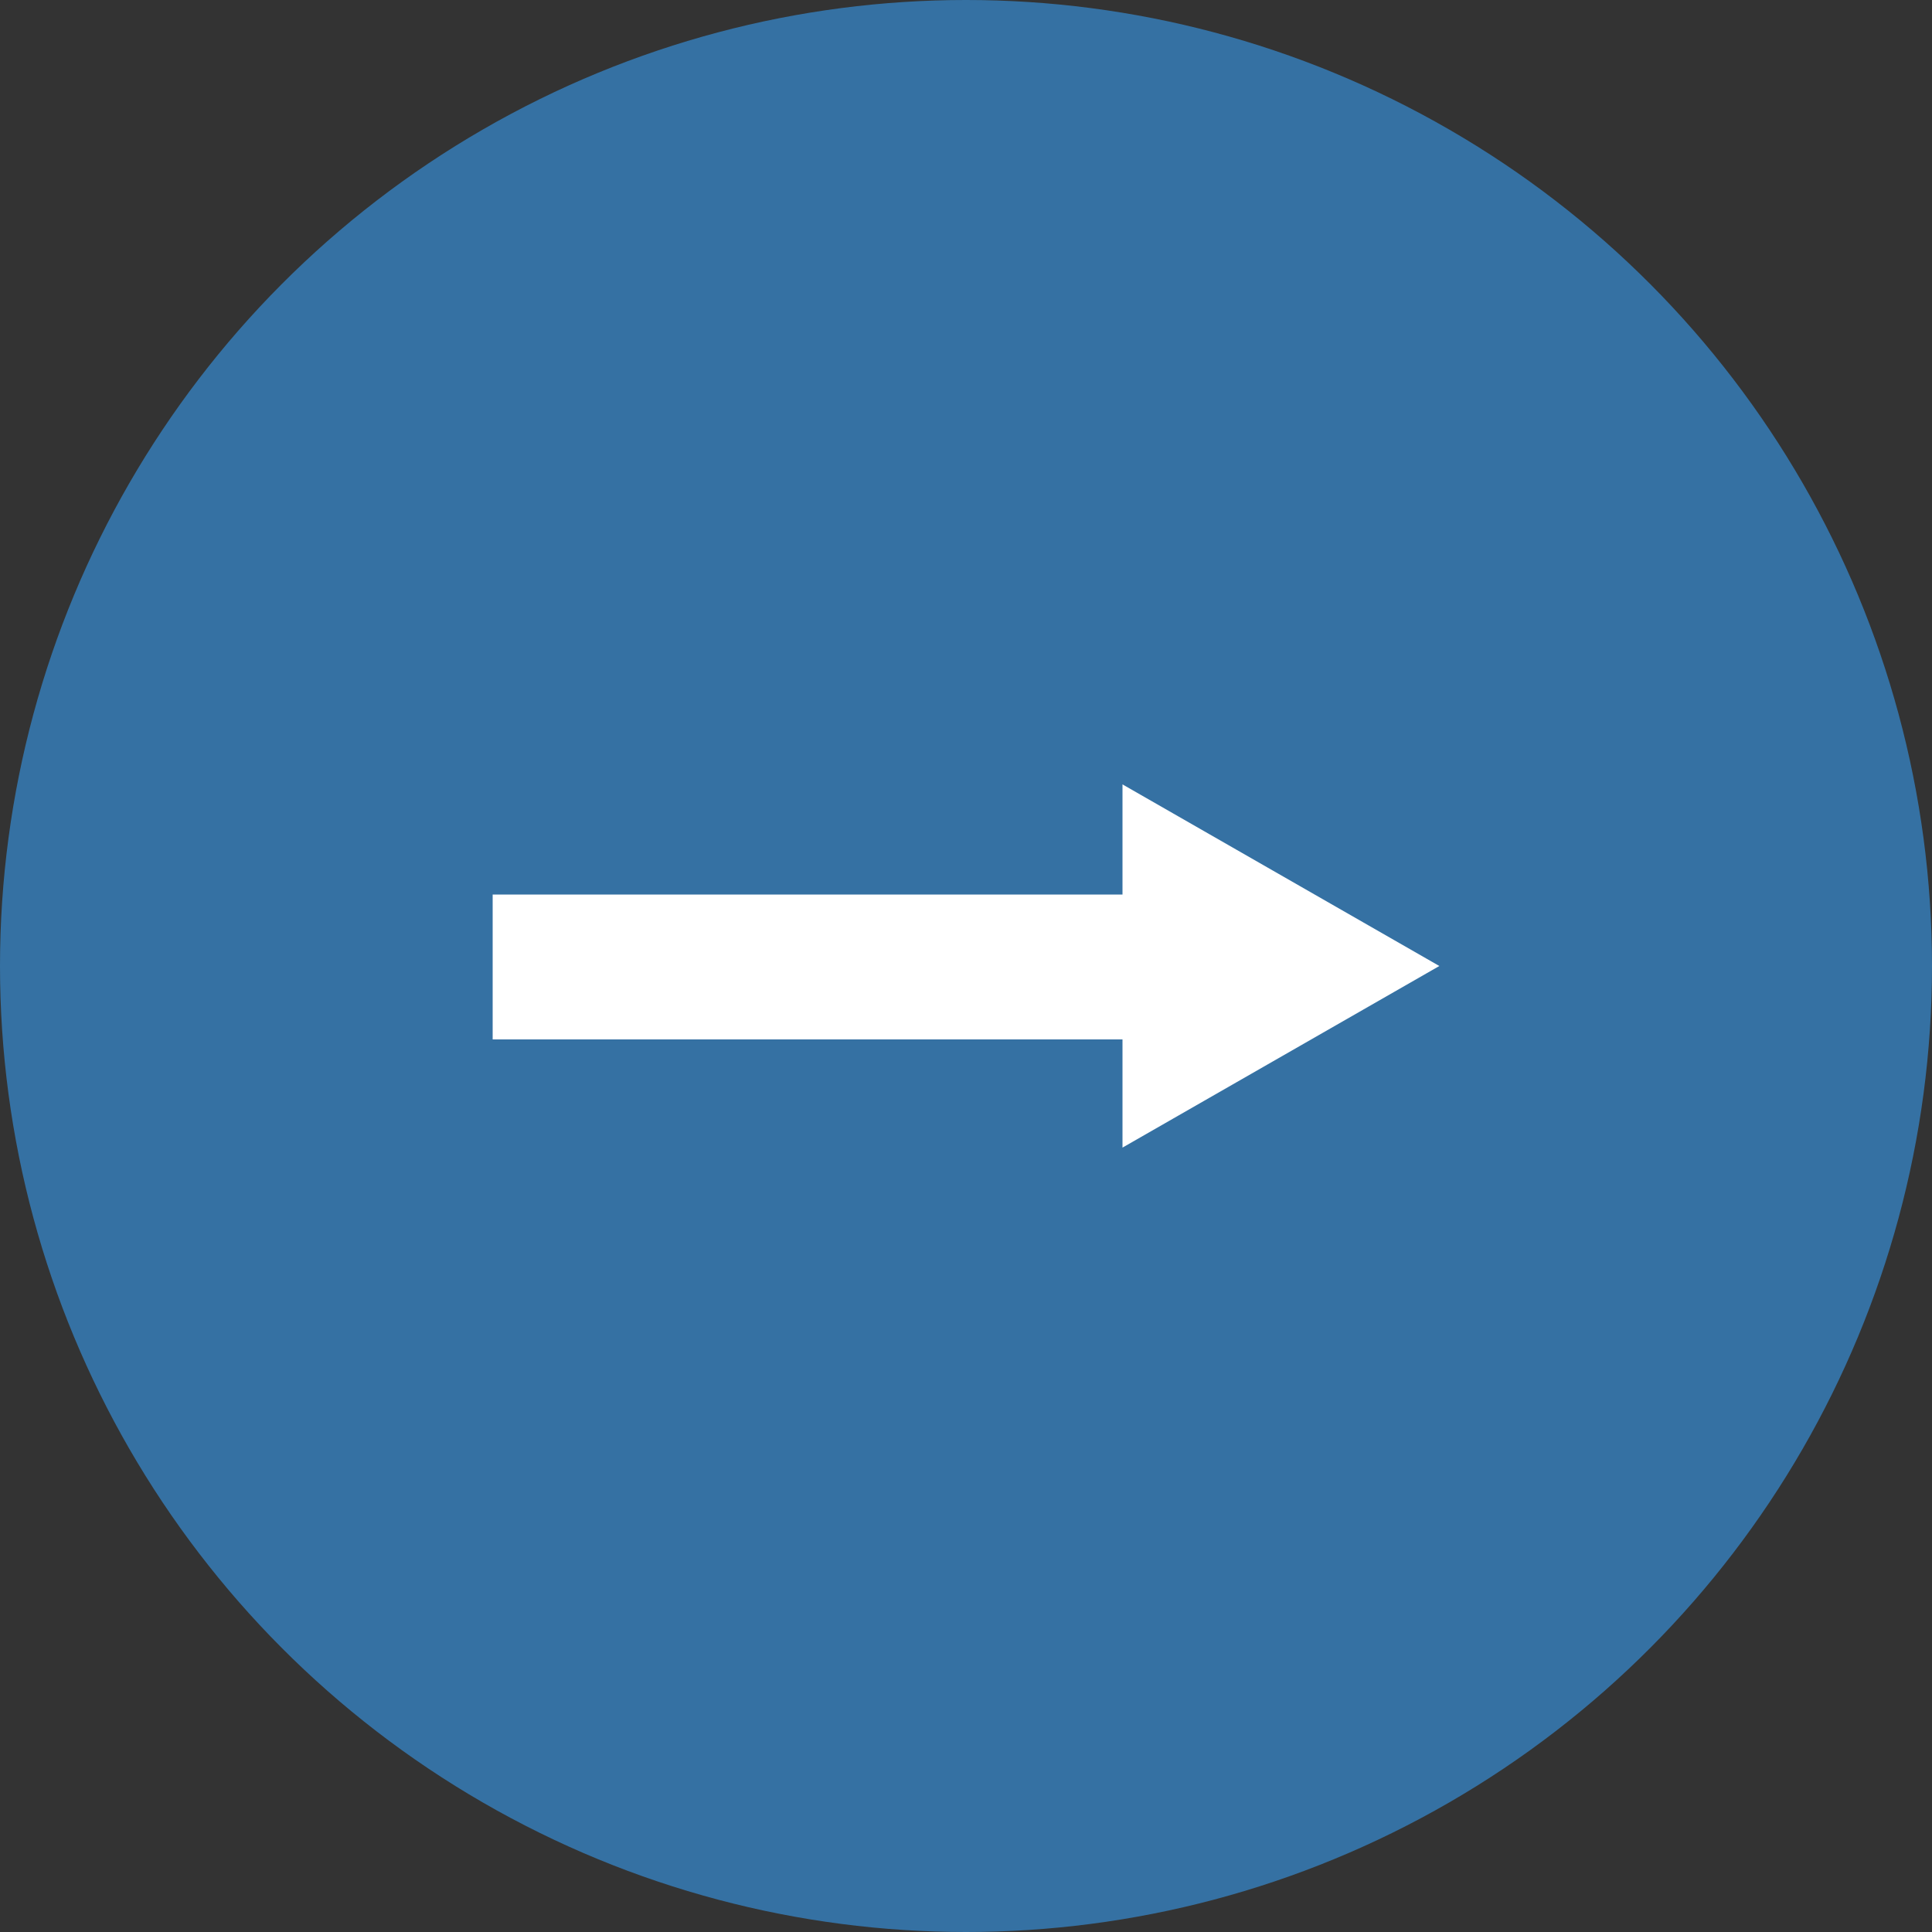 <svg id="Слой_1" xmlns="http://www.w3.org/2000/svg" viewBox="0 0 100 100"><rect x="0" y="0" width="100" height="100" fill="#333333" stroke="none"/><style>.st0{fill:#3571a3}.st1{fill:#fff}</style><circle class="st0" cx="50" cy="50" r="50"/><path class="st1" d="M74.5 50l-16.4-9.4v5.7H25.5v7.5h32.6v5.6z"/></svg>